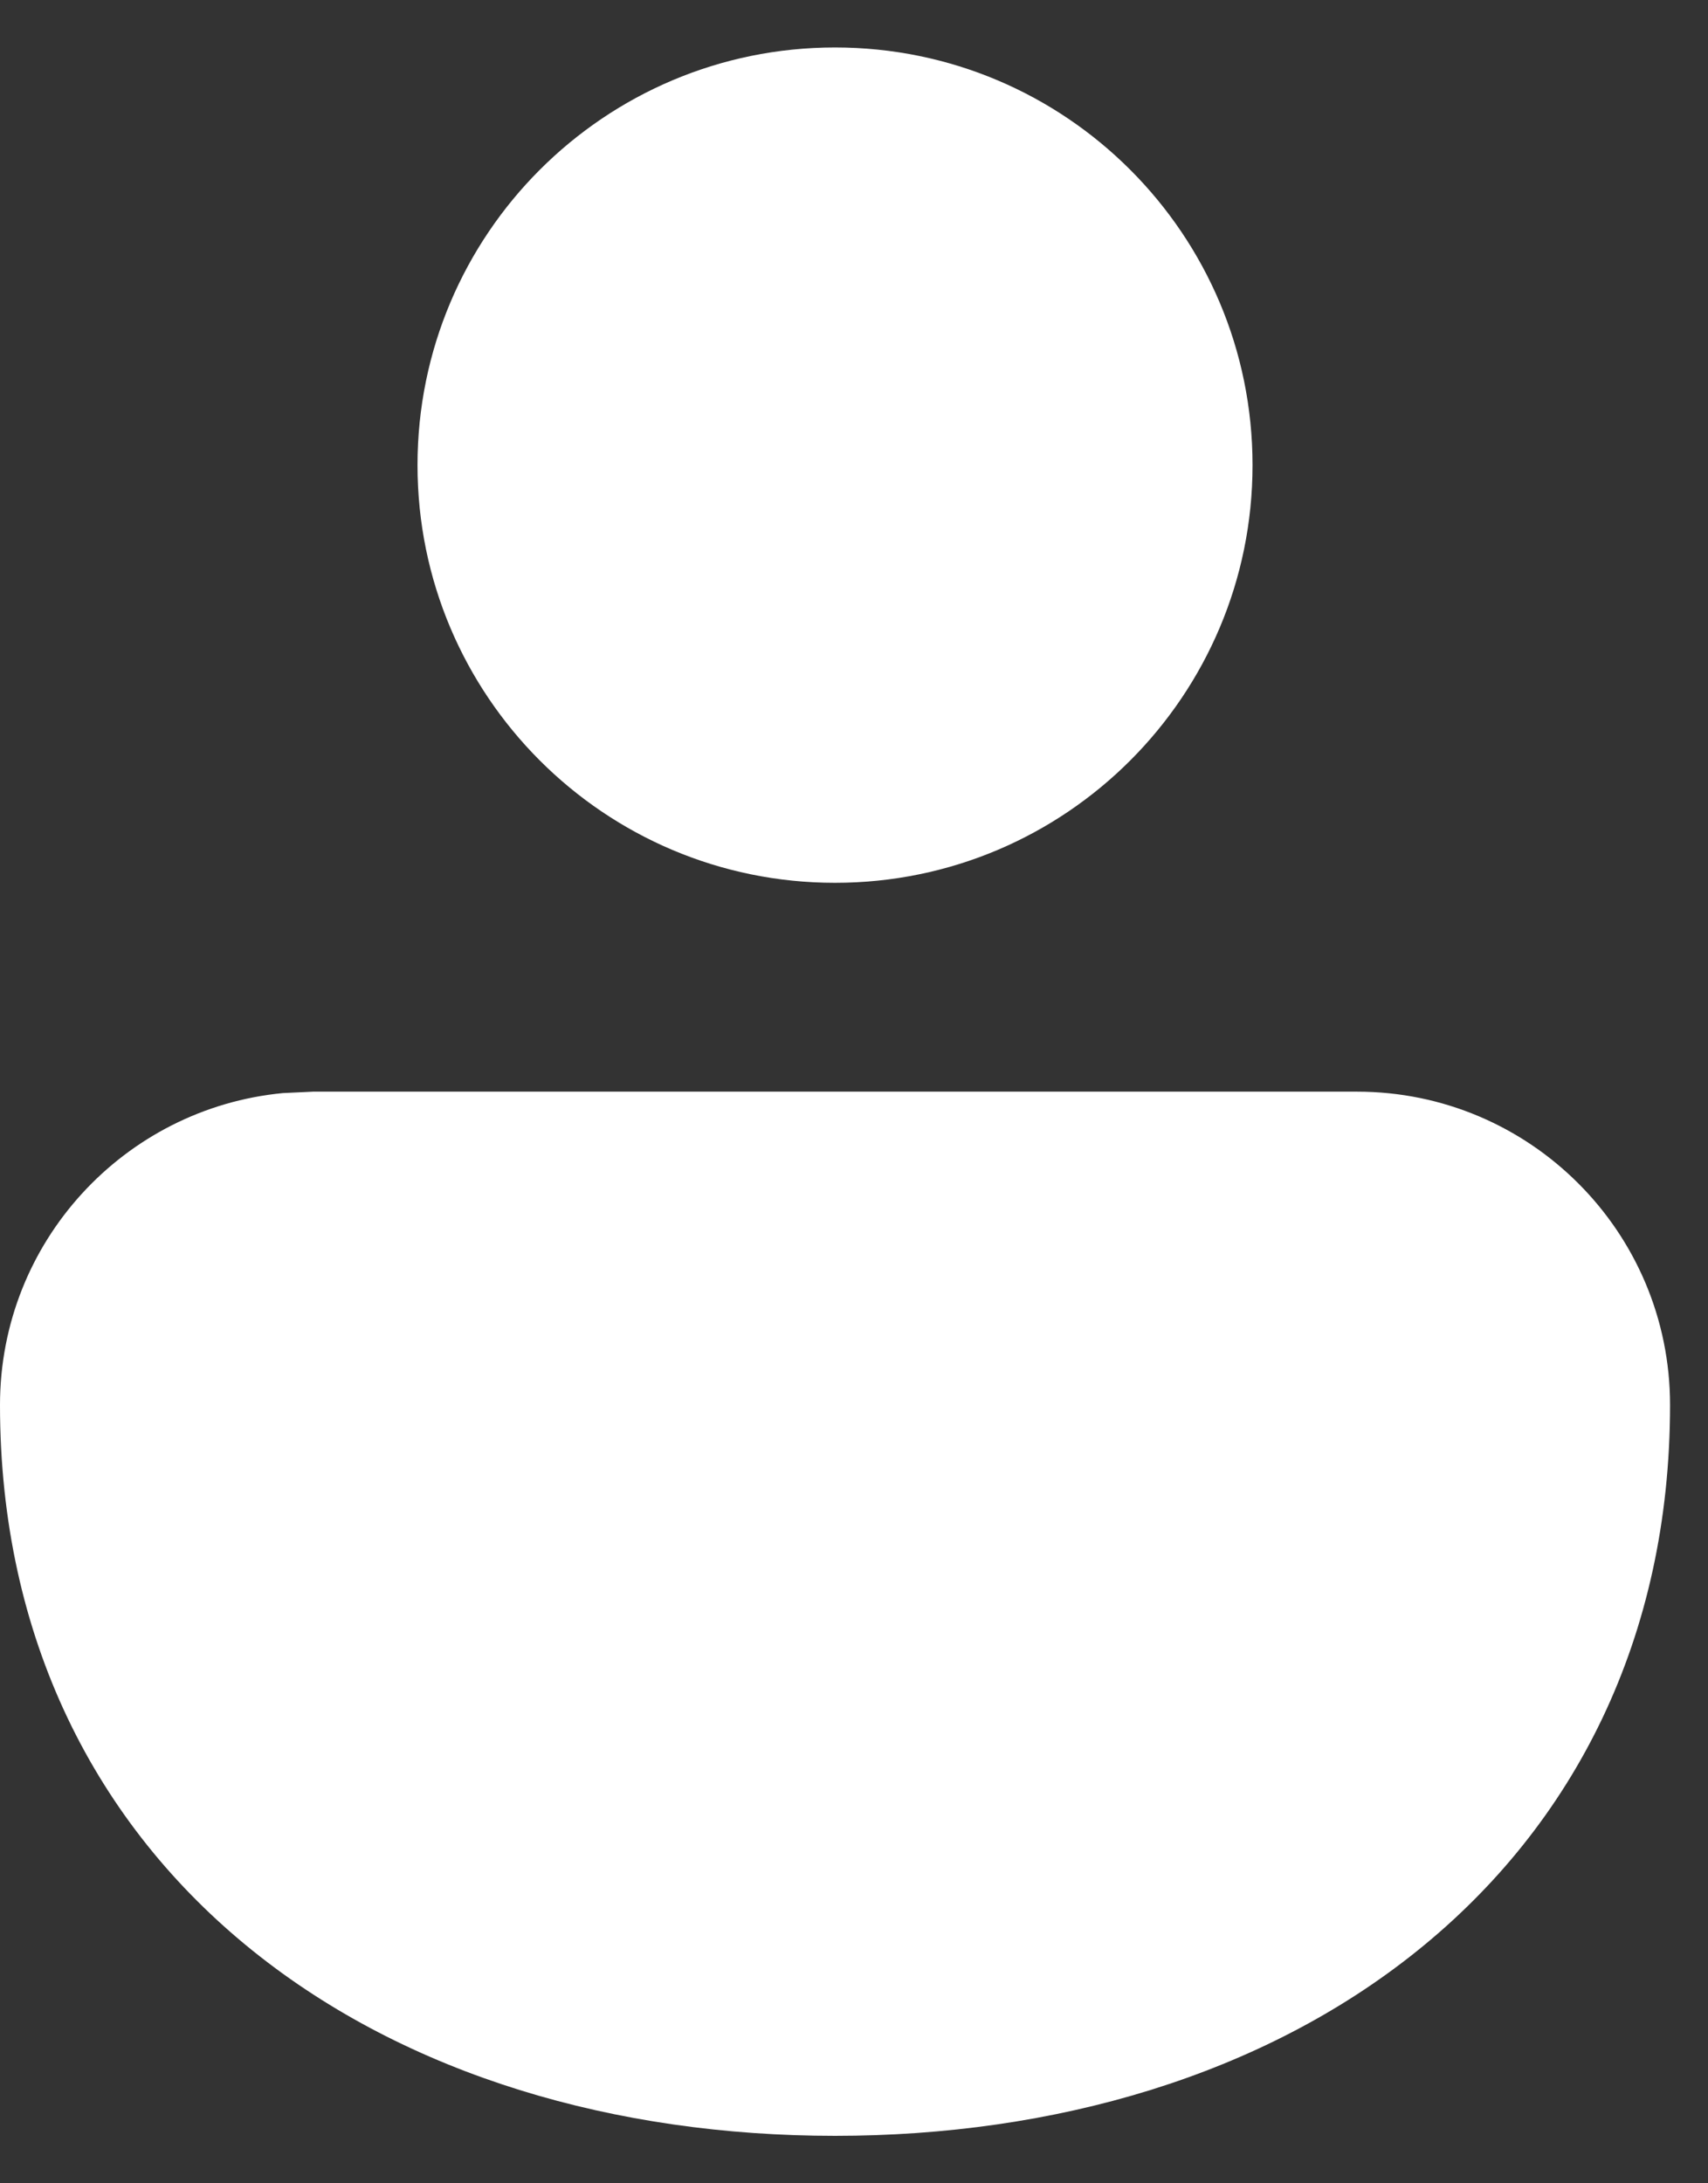 <svg width="18" height="23" viewBox="0 0 18 23" fill="none" xmlns="http://www.w3.org/2000/svg">
<rect x="0" y="0" width="18" height="23" fill="#333333" stroke="none"/>
<path d="M14.3 11.5C16.122 11.5 17.6 12.977 17.6 14.8C17.6 17.255 16.59 19.223 14.933 20.553C13.303 21.862 11.117 22.5 8.8 22.5C6.483 22.5 4.298 21.862 2.667 20.553C1.01 19.223 0 17.255 0 14.8C0 13.085 1.309 11.675 2.982 11.515L3.3 11.5H14.3ZM8.8 0.5C11.23 0.5 13.2 2.47 13.2 4.9C13.2 7.33 11.23 9.3 8.8 9.3C6.37 9.3 4.4 7.33 4.4 4.9C4.4 2.47 6.37 0.5 8.8 0.5Z" fill="white"/>
</svg>
